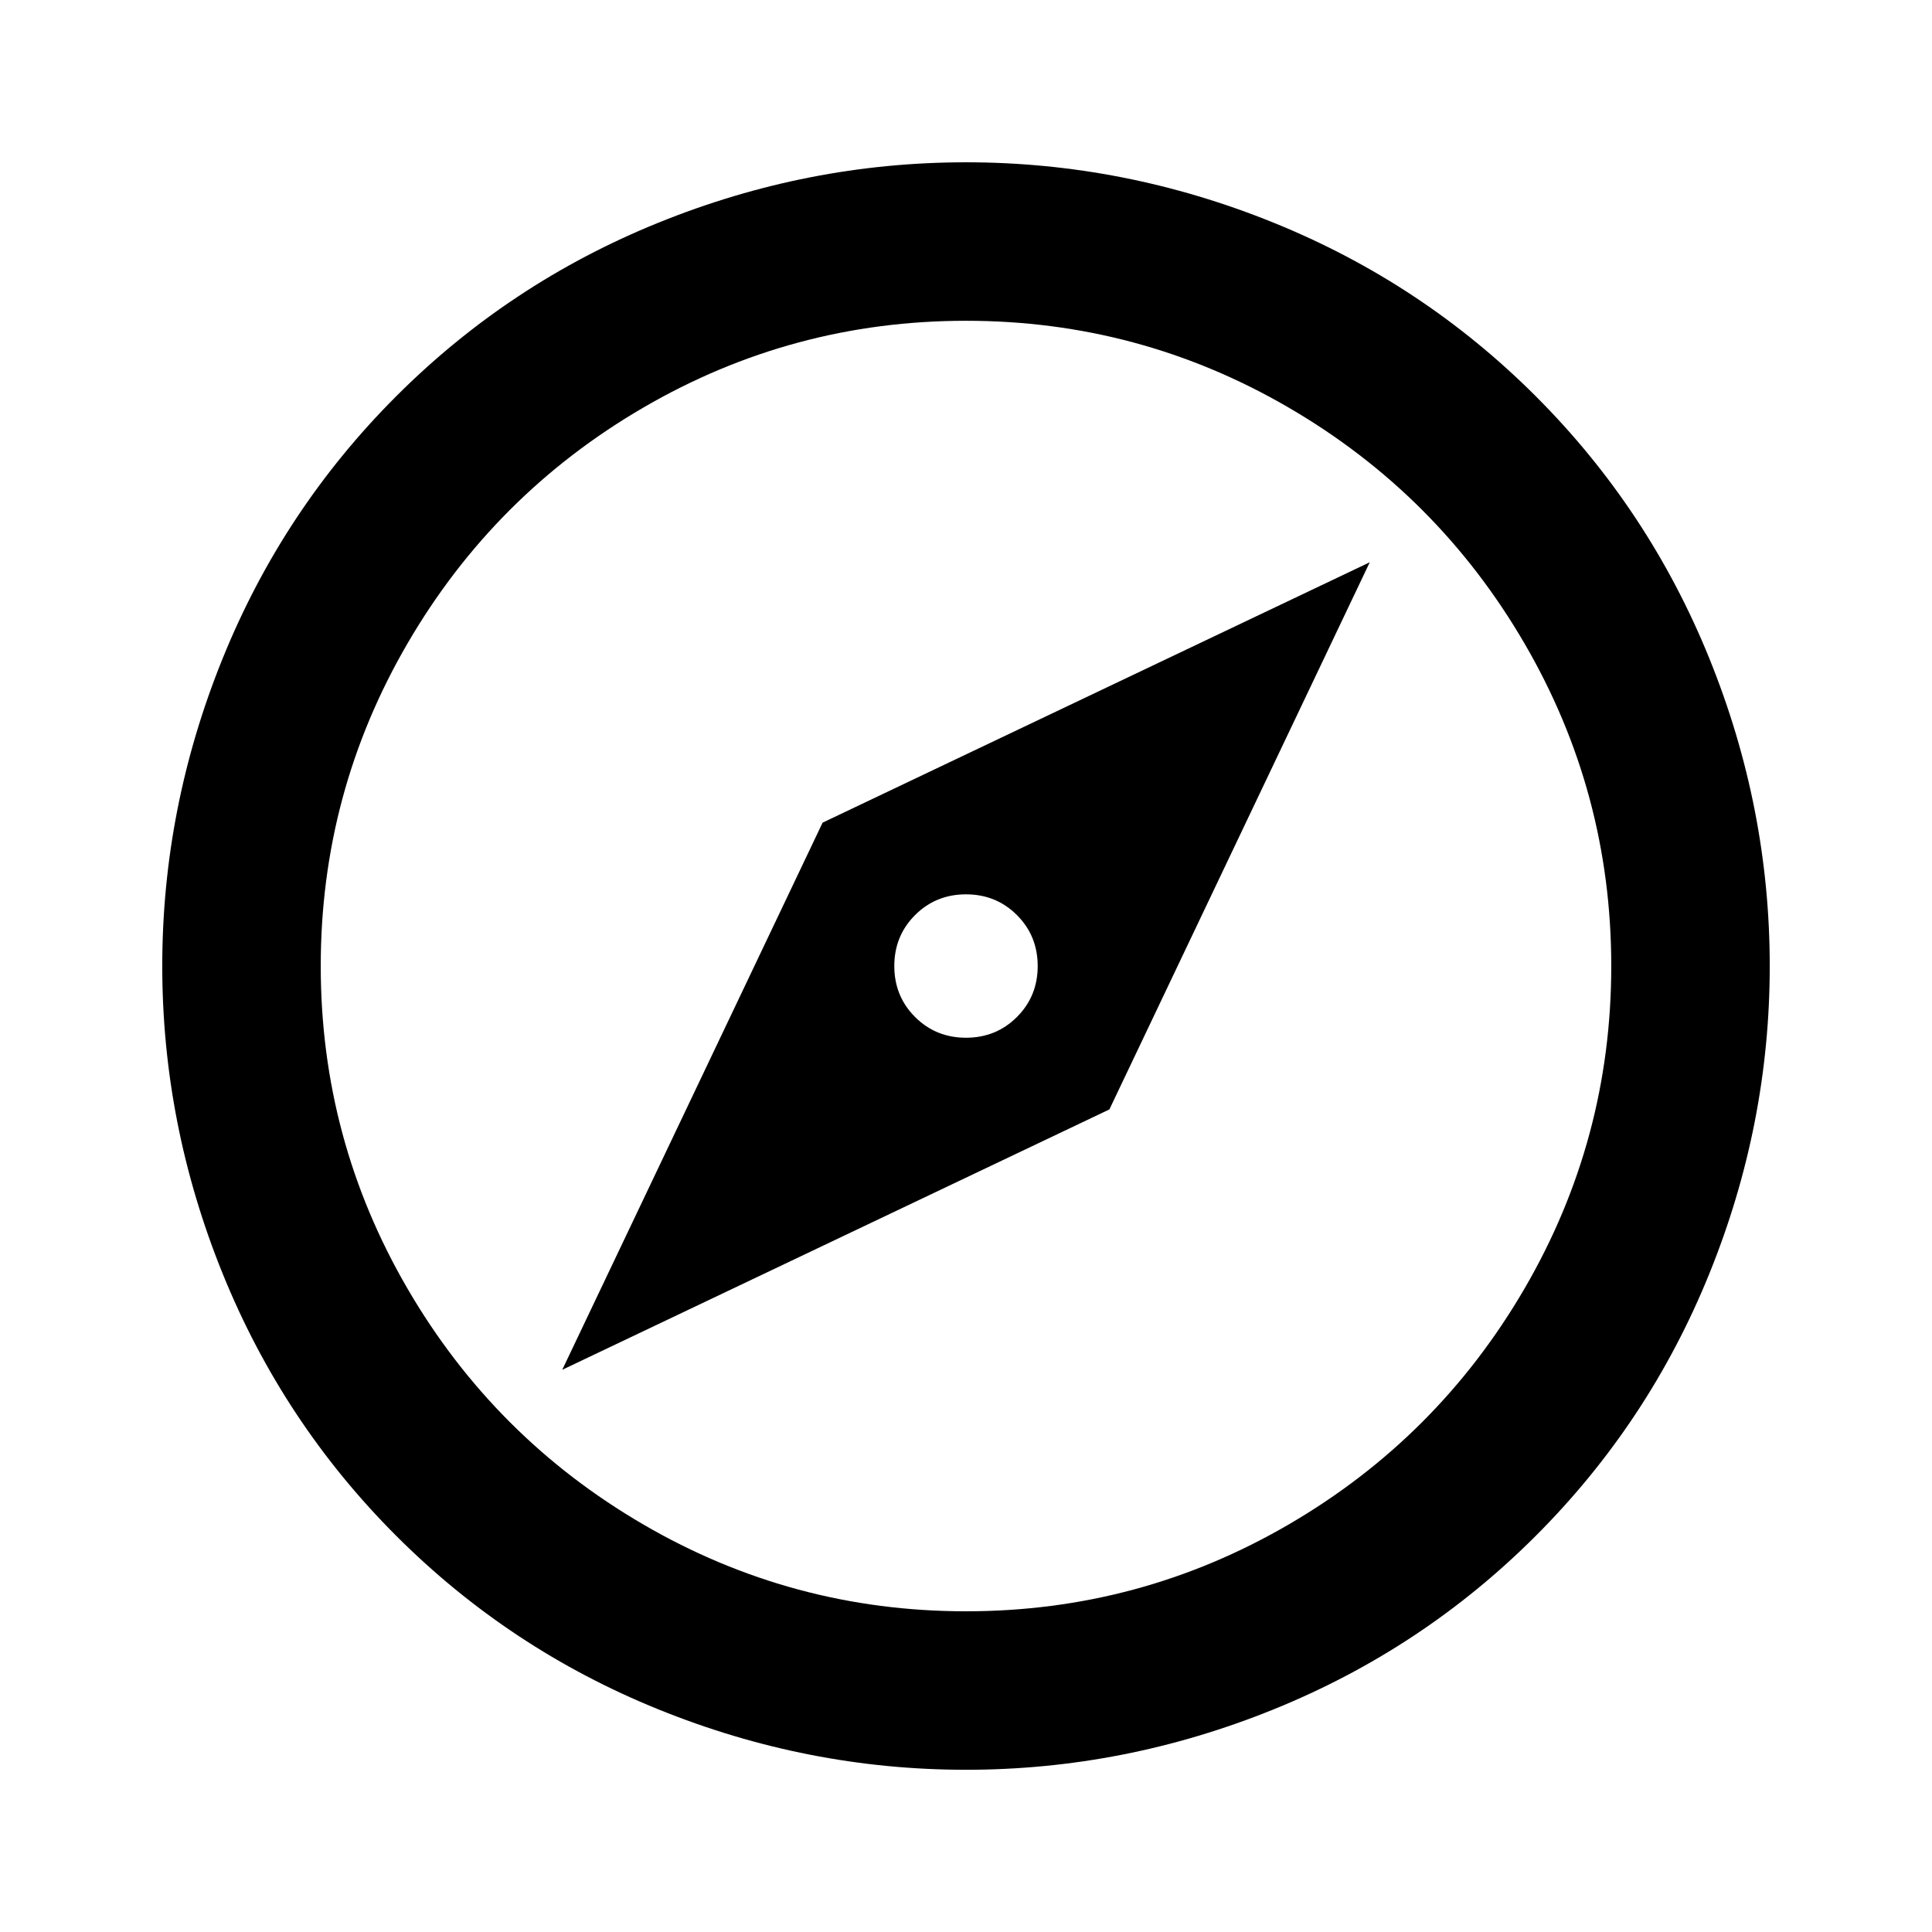 <svg viewBox="0 0 512 512.013" xmlns="http://www.w3.org/2000/svg"><path d="M149 363.01l69-145 145-69-69 145-145 69zm107-126q-8 0-13.5 5.5t-5.5 13.5q0 8 5.5 13.5t13.5 5.5q8 0 13.5-5.5t5.5-13.5q0-8-5.5-13.5t-13.5-5.5zm0-194q42 0 81.5 16t69.5 46q30 30 46 69.5t16 81.5q0 42-16 81.5t-46 69.5q-30 30-69.5 46t-81.5 16q-42 0-81.5-16t-69.5-46q-30-30-46-69.5t-16-81.5q0-42 16-81.5t46-69.5q30-30 69.5-46t81.5-16zm0 42q-46 0-85.5 23t-62.5 62.5q-23 39.5-23 85.5t23 85.5q23 39.5 62.5 62.5t85.5 23q46 0 85.5-23t62.5-62.5q23-39.5 23-85.5t-23-85.5q-23-39.5-62.5-62.5t-85.5-23z"/></svg>